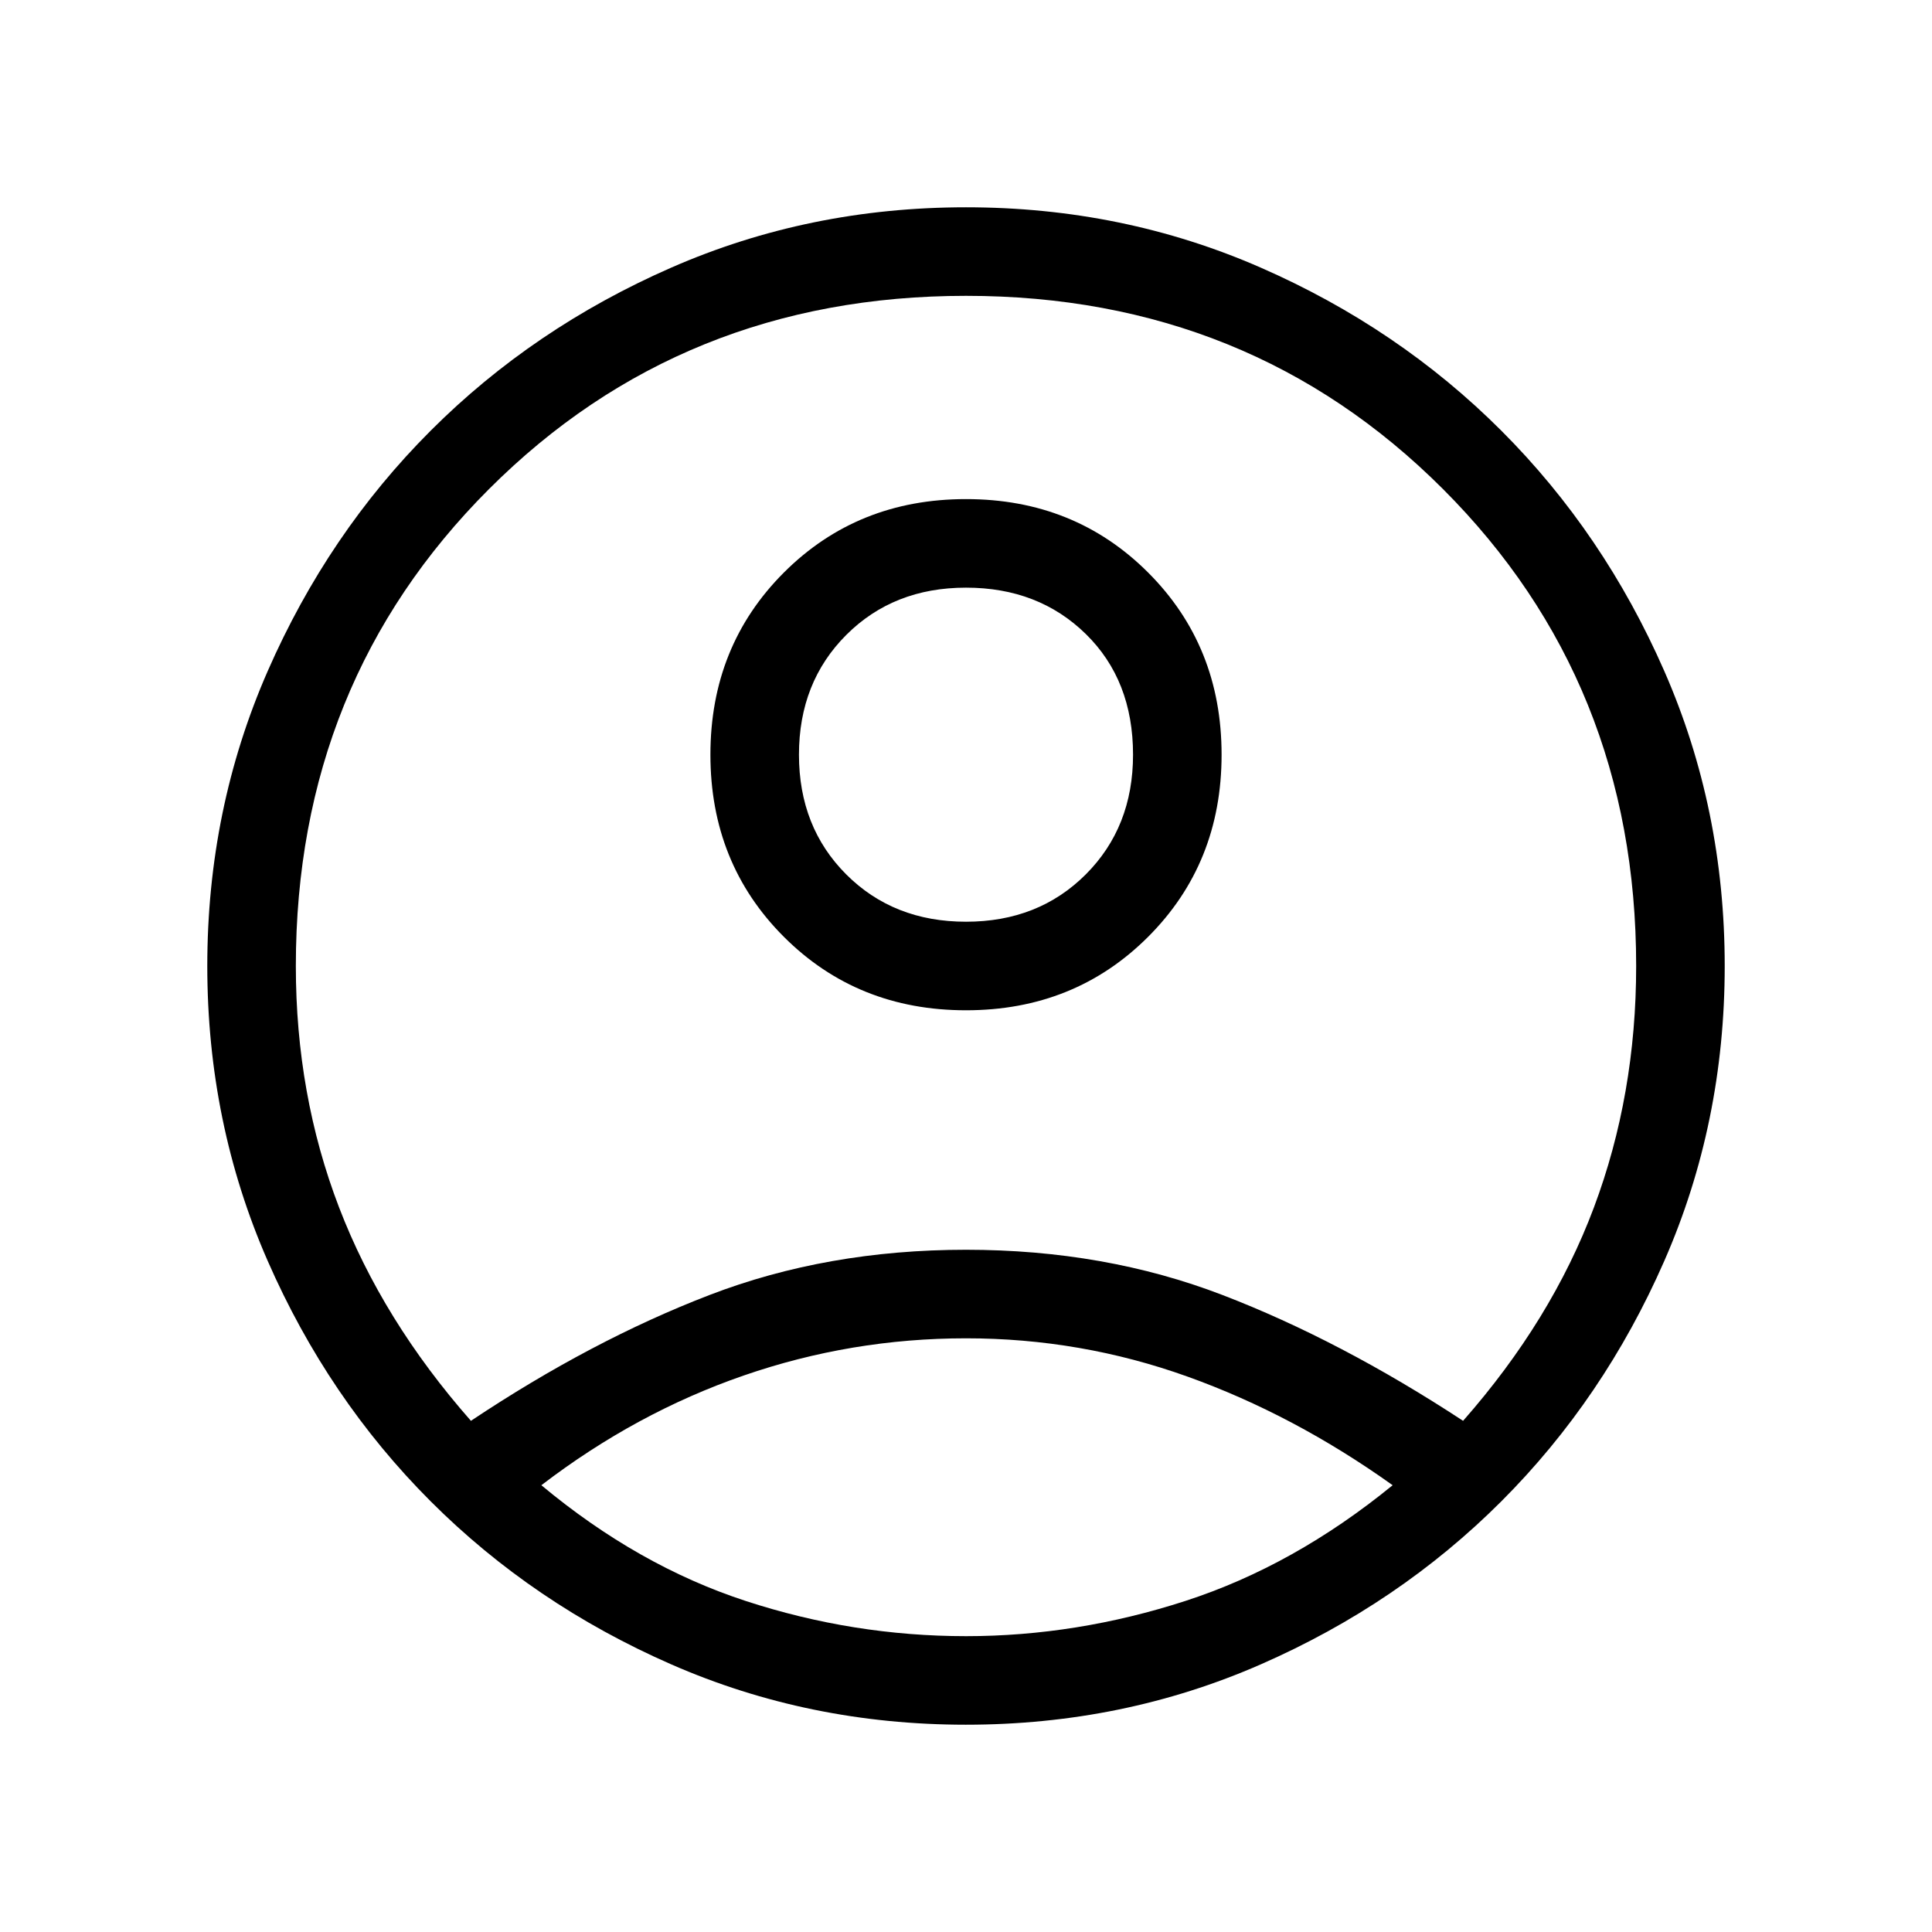<svg xmlns="http://www.w3.org/2000/svg" height="48" width="48"><path d="M11.7 35.3q3-2 5.925-3.125T24 31.05q3.45 0 6.375 1.125T36.35 35.3q2.2-2.5 3.25-5.3 1.05-2.8 1.05-6 0-7.05-4.8-11.85T24 7.35q-7.05 0-11.85 4.8T7.35 24q0 3.2 1.075 6t3.275 5.3ZM24 25.1q-2.7 0-4.525-1.825-1.825-1.825-1.825-4.525t1.825-4.525Q21.3 12.4 24 12.4t4.525 1.825q1.825 1.825 1.825 4.525t-1.825 4.525Q26.7 25.1 24 25.1Zm0 17.75q-3.9 0-7.325-1.5-3.425-1.5-5.975-4.05t-4.05-5.975Q5.15 27.9 5.15 24q0-3.9 1.5-7.325 1.5-3.425 4.05-5.975t5.975-4.05Q20.1 5.15 24 5.15q3.9 0 7.325 1.5 3.425 1.5 5.975 4.05t4.05 5.975q1.5 3.425 1.5 7.325 0 3.9-1.5 7.325-1.5 3.425-4.05 5.975t-5.975 4.05Q27.9 42.85 24 42.85Zm0-2.2q2.75 0 5.45-.875T34.6 36.9q-2.45-1.75-5.1-2.7-2.65-.95-5.5-.95t-5.525.925Q15.8 35.1 13.45 36.9q2.4 2 5.075 2.875 2.675.875 5.475.875Zm0-17.75q1.8 0 2.975-1.175t1.175-2.975q0-1.85-1.175-3T24 14.6q-1.8 0-2.975 1.175T19.85 18.75q0 1.8 1.175 2.975T24 22.9Zm0-4.15Zm0 18.2Z"/></svg>
